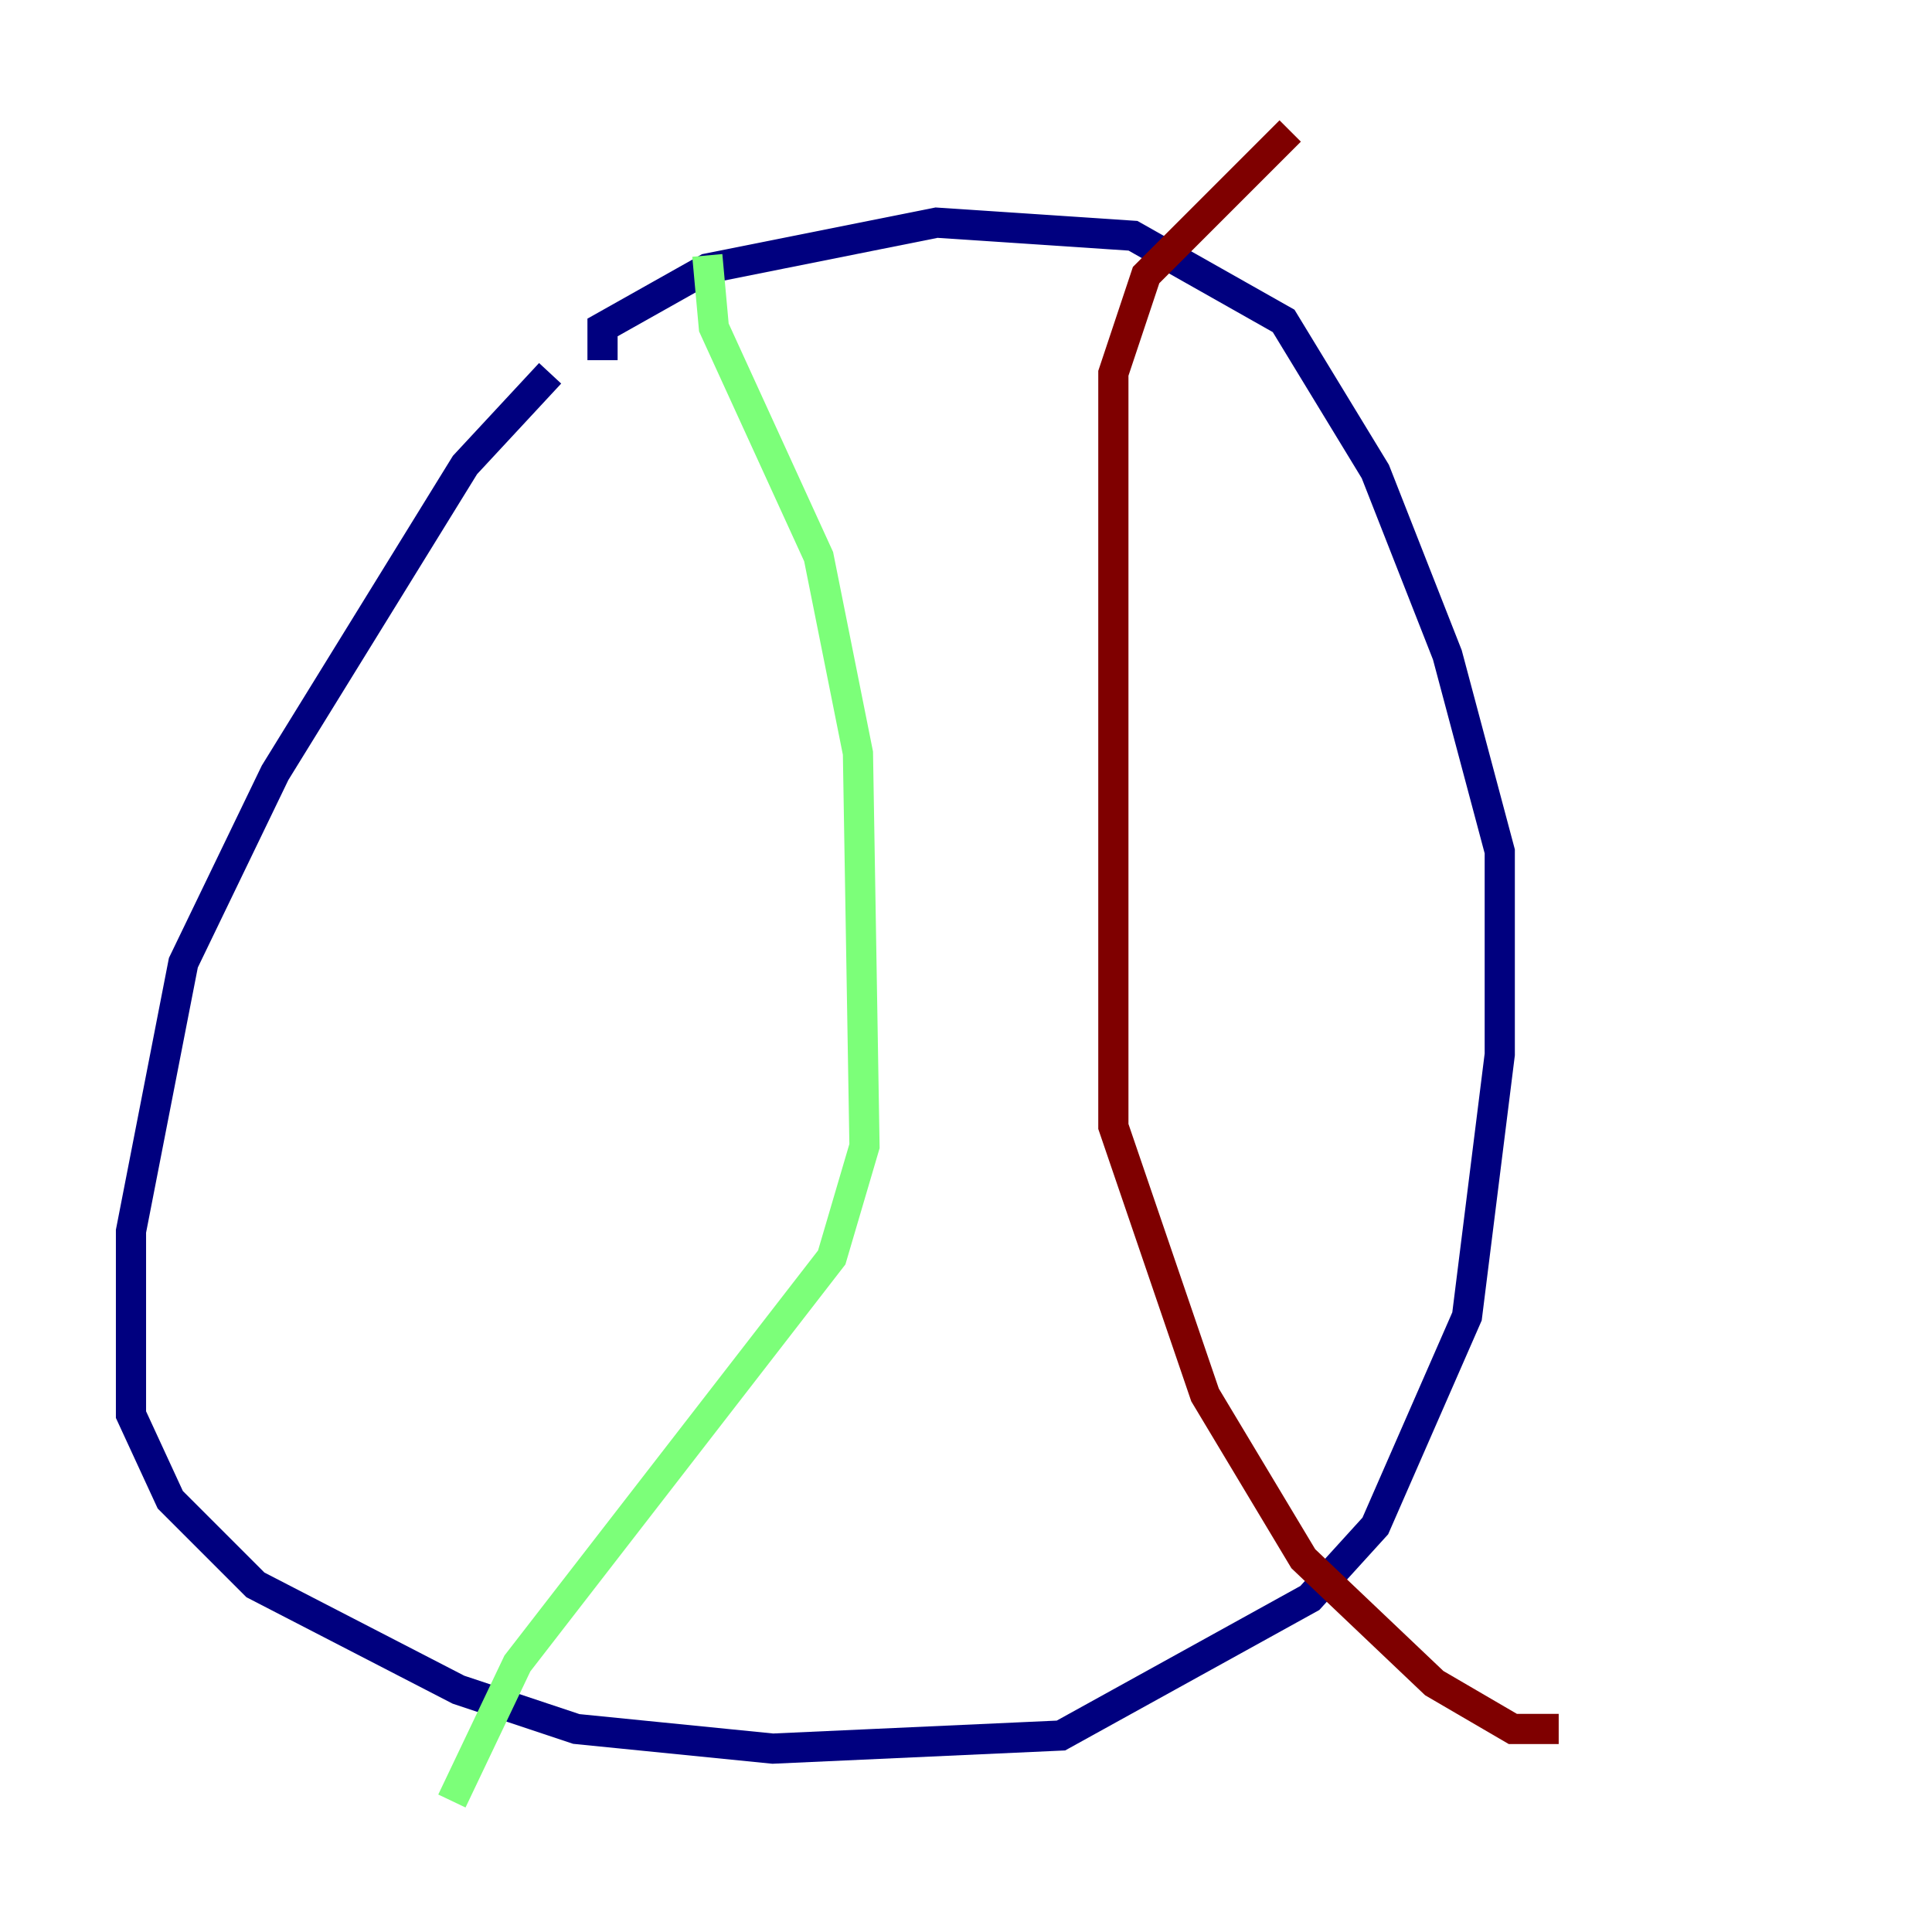 <?xml version="1.0" encoding="utf-8" ?>
<svg baseProfile="tiny" height="128" version="1.2" viewBox="0,0,128,128" width="128" xmlns="http://www.w3.org/2000/svg" xmlns:ev="http://www.w3.org/2001/xml-events" xmlns:xlink="http://www.w3.org/1999/xlink"><defs /><polyline fill="none" points="36.447,24.732 30.807,30.807 18.224,51.2 12.149,63.783 8.678,81.573 8.678,93.722 11.281,99.363 16.922,105.003 30.373,111.946 38.183,114.549 51.2,115.851 70.291,114.983 86.78,105.871 91.119,101.098 97.193,87.214 99.363,69.858 99.363,56.407 95.891,43.39 91.119,31.241 85.044,21.261 75.064,15.62 62.047,14.752 46.861,17.79 39.919,21.695 39.919,23.864" stroke="#00007f" stroke-width="2" /><polyline fill="none" points="46.861,16.922 47.295,21.695 54.237,36.881 56.841,49.898 57.275,75.932 55.105,83.308 34.278,110.21 29.939,119.322" stroke="#7cff79" stroke-width="2" /><polyline fill="none" points="85.478,8.678 75.932,18.224 73.763,24.732 73.763,74.63 79.837,92.42 86.346,103.268 95.024,111.512 100.231,114.549 103.268,114.549" stroke="#7f0000" stroke-width="2" /></svg>